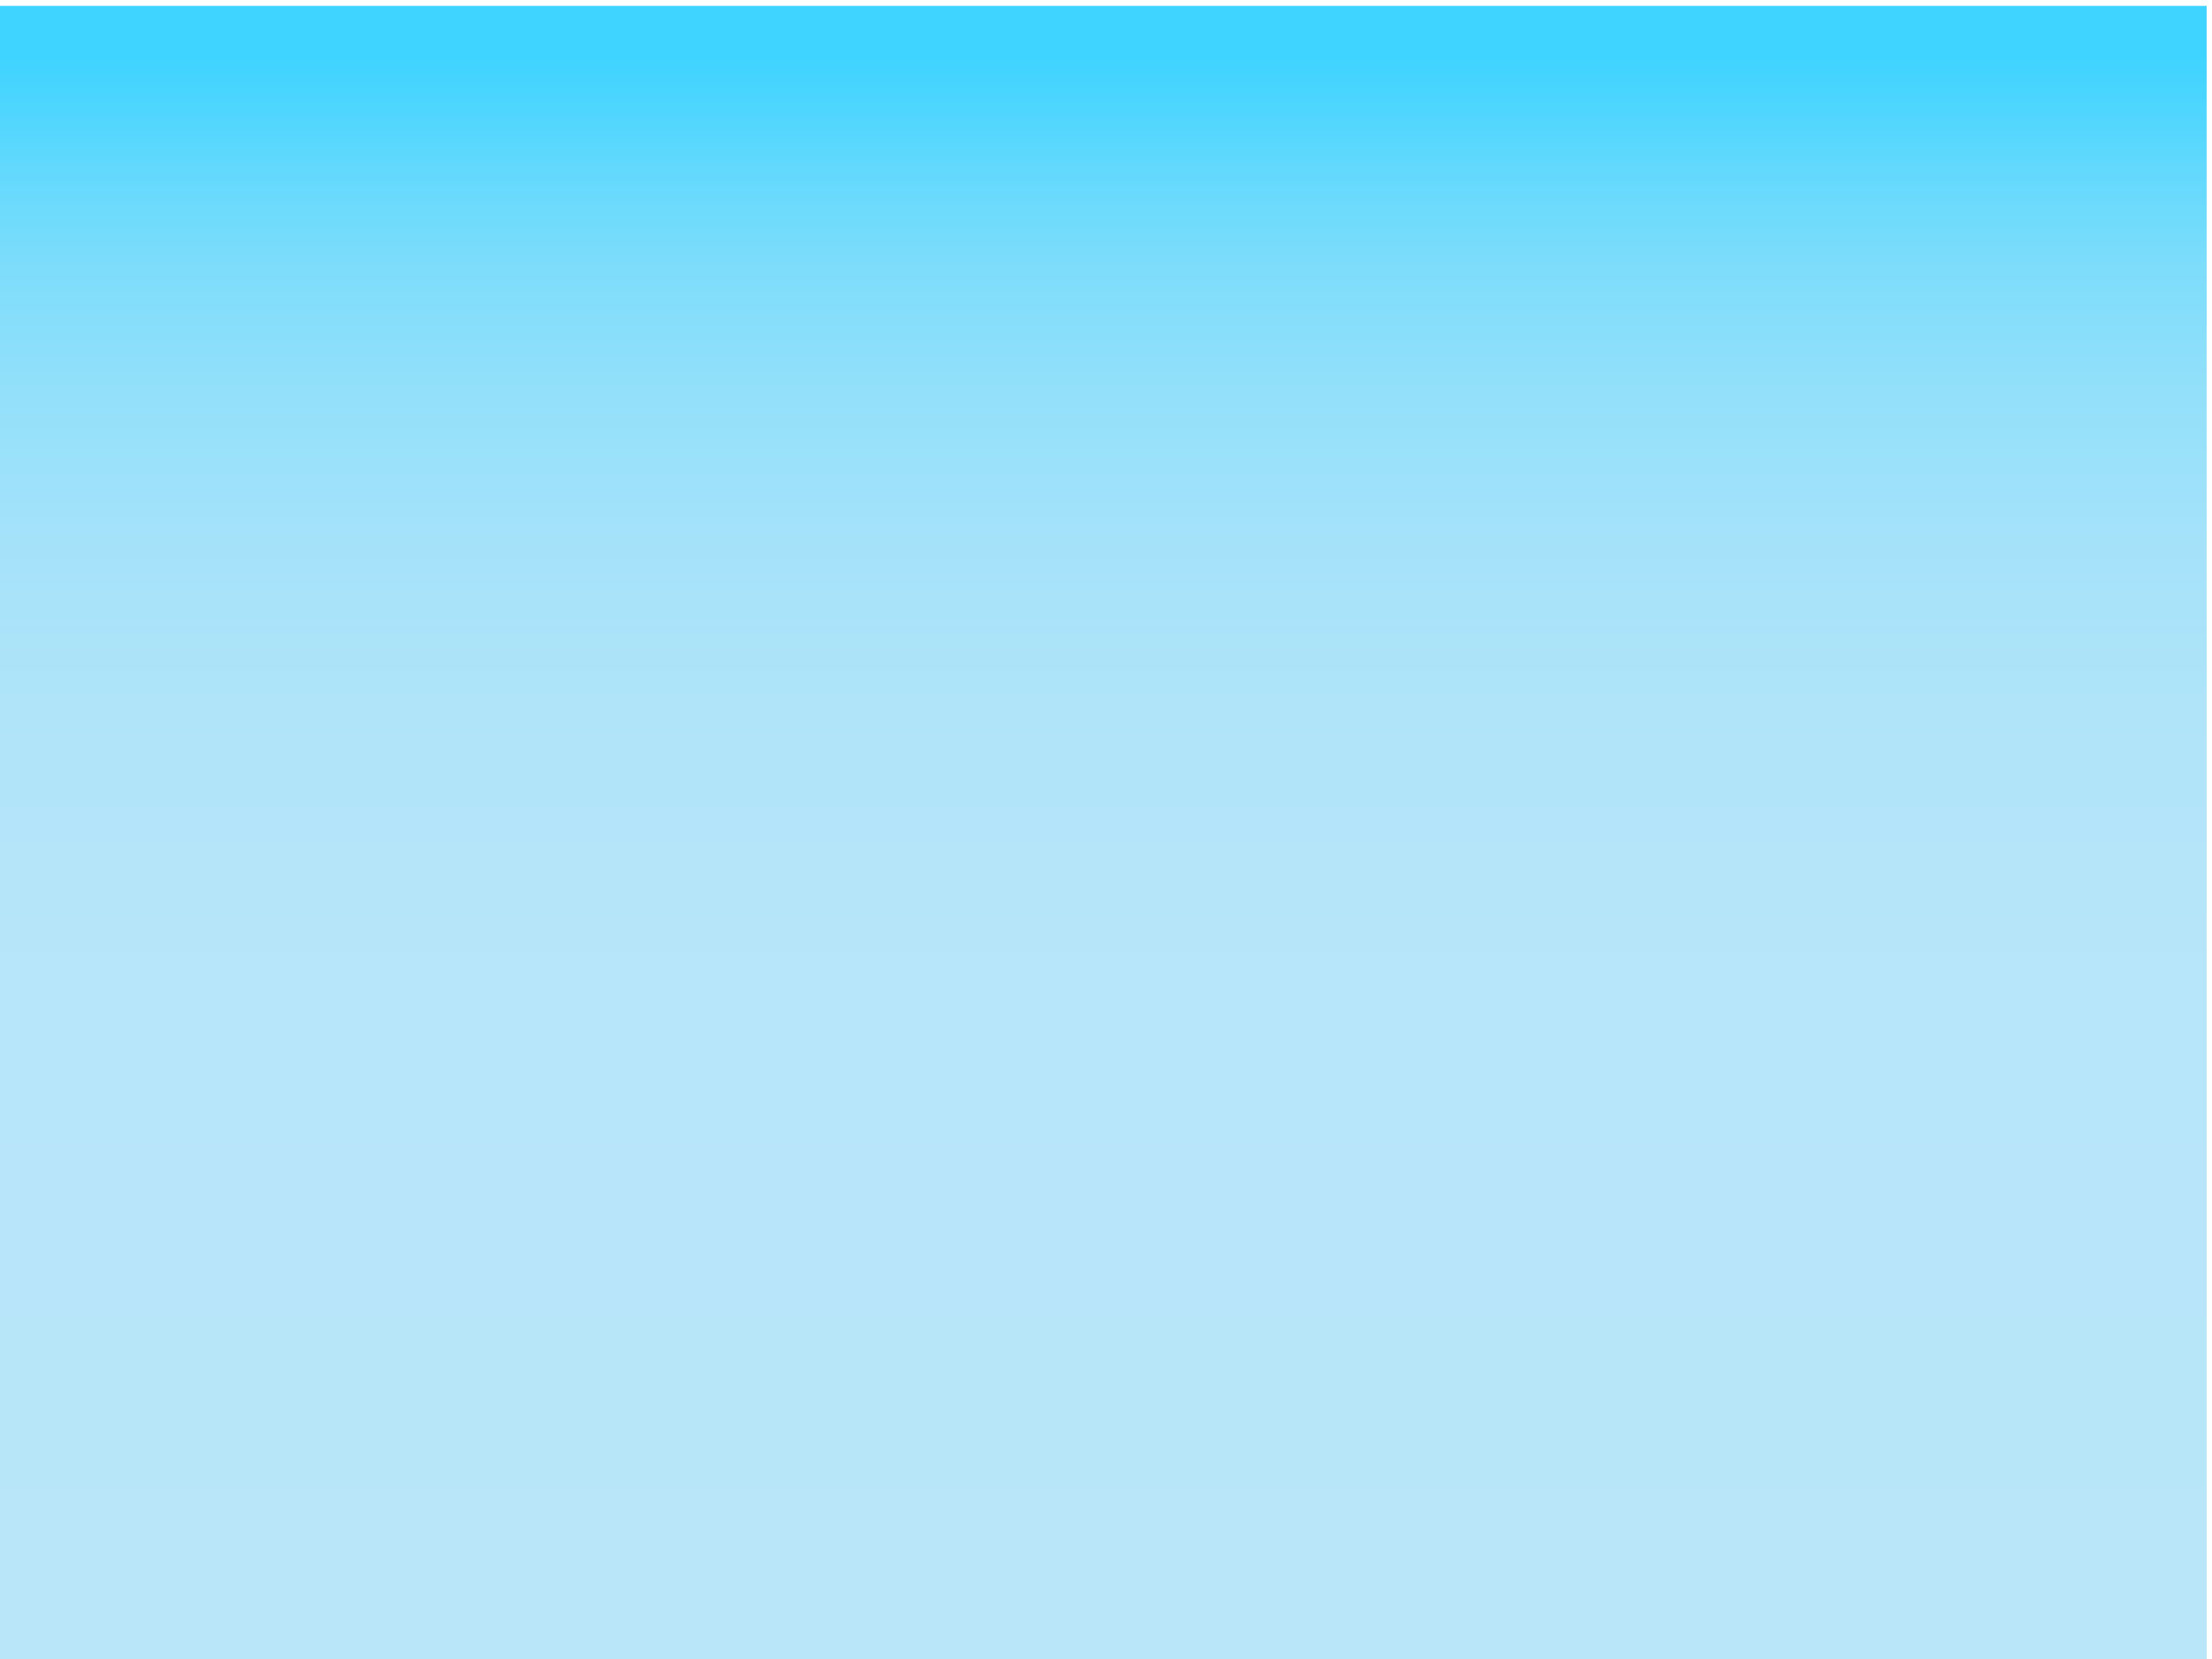 <?xml version="1.0" encoding="UTF-8"?>
<svg id="Layer_1" data-name="Layer 1" xmlns="http://www.w3.org/2000/svg" xmlns:xlink="http://www.w3.org/1999/xlink" viewBox="0 0 1728 1296">
  <defs>
    <style>
      .cls-1 {
        fill: url(#linear-gradient);
      }
    </style>
    <linearGradient id="linear-gradient" x1="220.91" y1="650.63" x2="1473.96" y2="650.63" gradientTransform="translate(-6.13 .12)" gradientUnits="userSpaceOnUse">
      <stop offset="0" stop-color="#b9e6f9"/>
      <stop offset=".43" stop-color="#b7e5f9"/>
      <stop offset=".59" stop-color="#b0e4f9"/>
      <stop offset=".7" stop-color="#a4e2fa"/>
      <stop offset=".79" stop-color="#93e0fa"/>
      <stop offset=".87" stop-color="#7dddfb"/>
      <stop offset=".93" stop-color="#62d9fd"/>
      <stop offset=".99" stop-color="#43d4fe"/>
      <stop offset="1" stop-color="#3fd4ff"/>
    </linearGradient>
  </defs>
  <rect class="cls-1" x="214.88" y="-211.41" width="1292.94" height="1724.94" transform="translate(210.29 1512.42) rotate(-90)"/>
</svg>